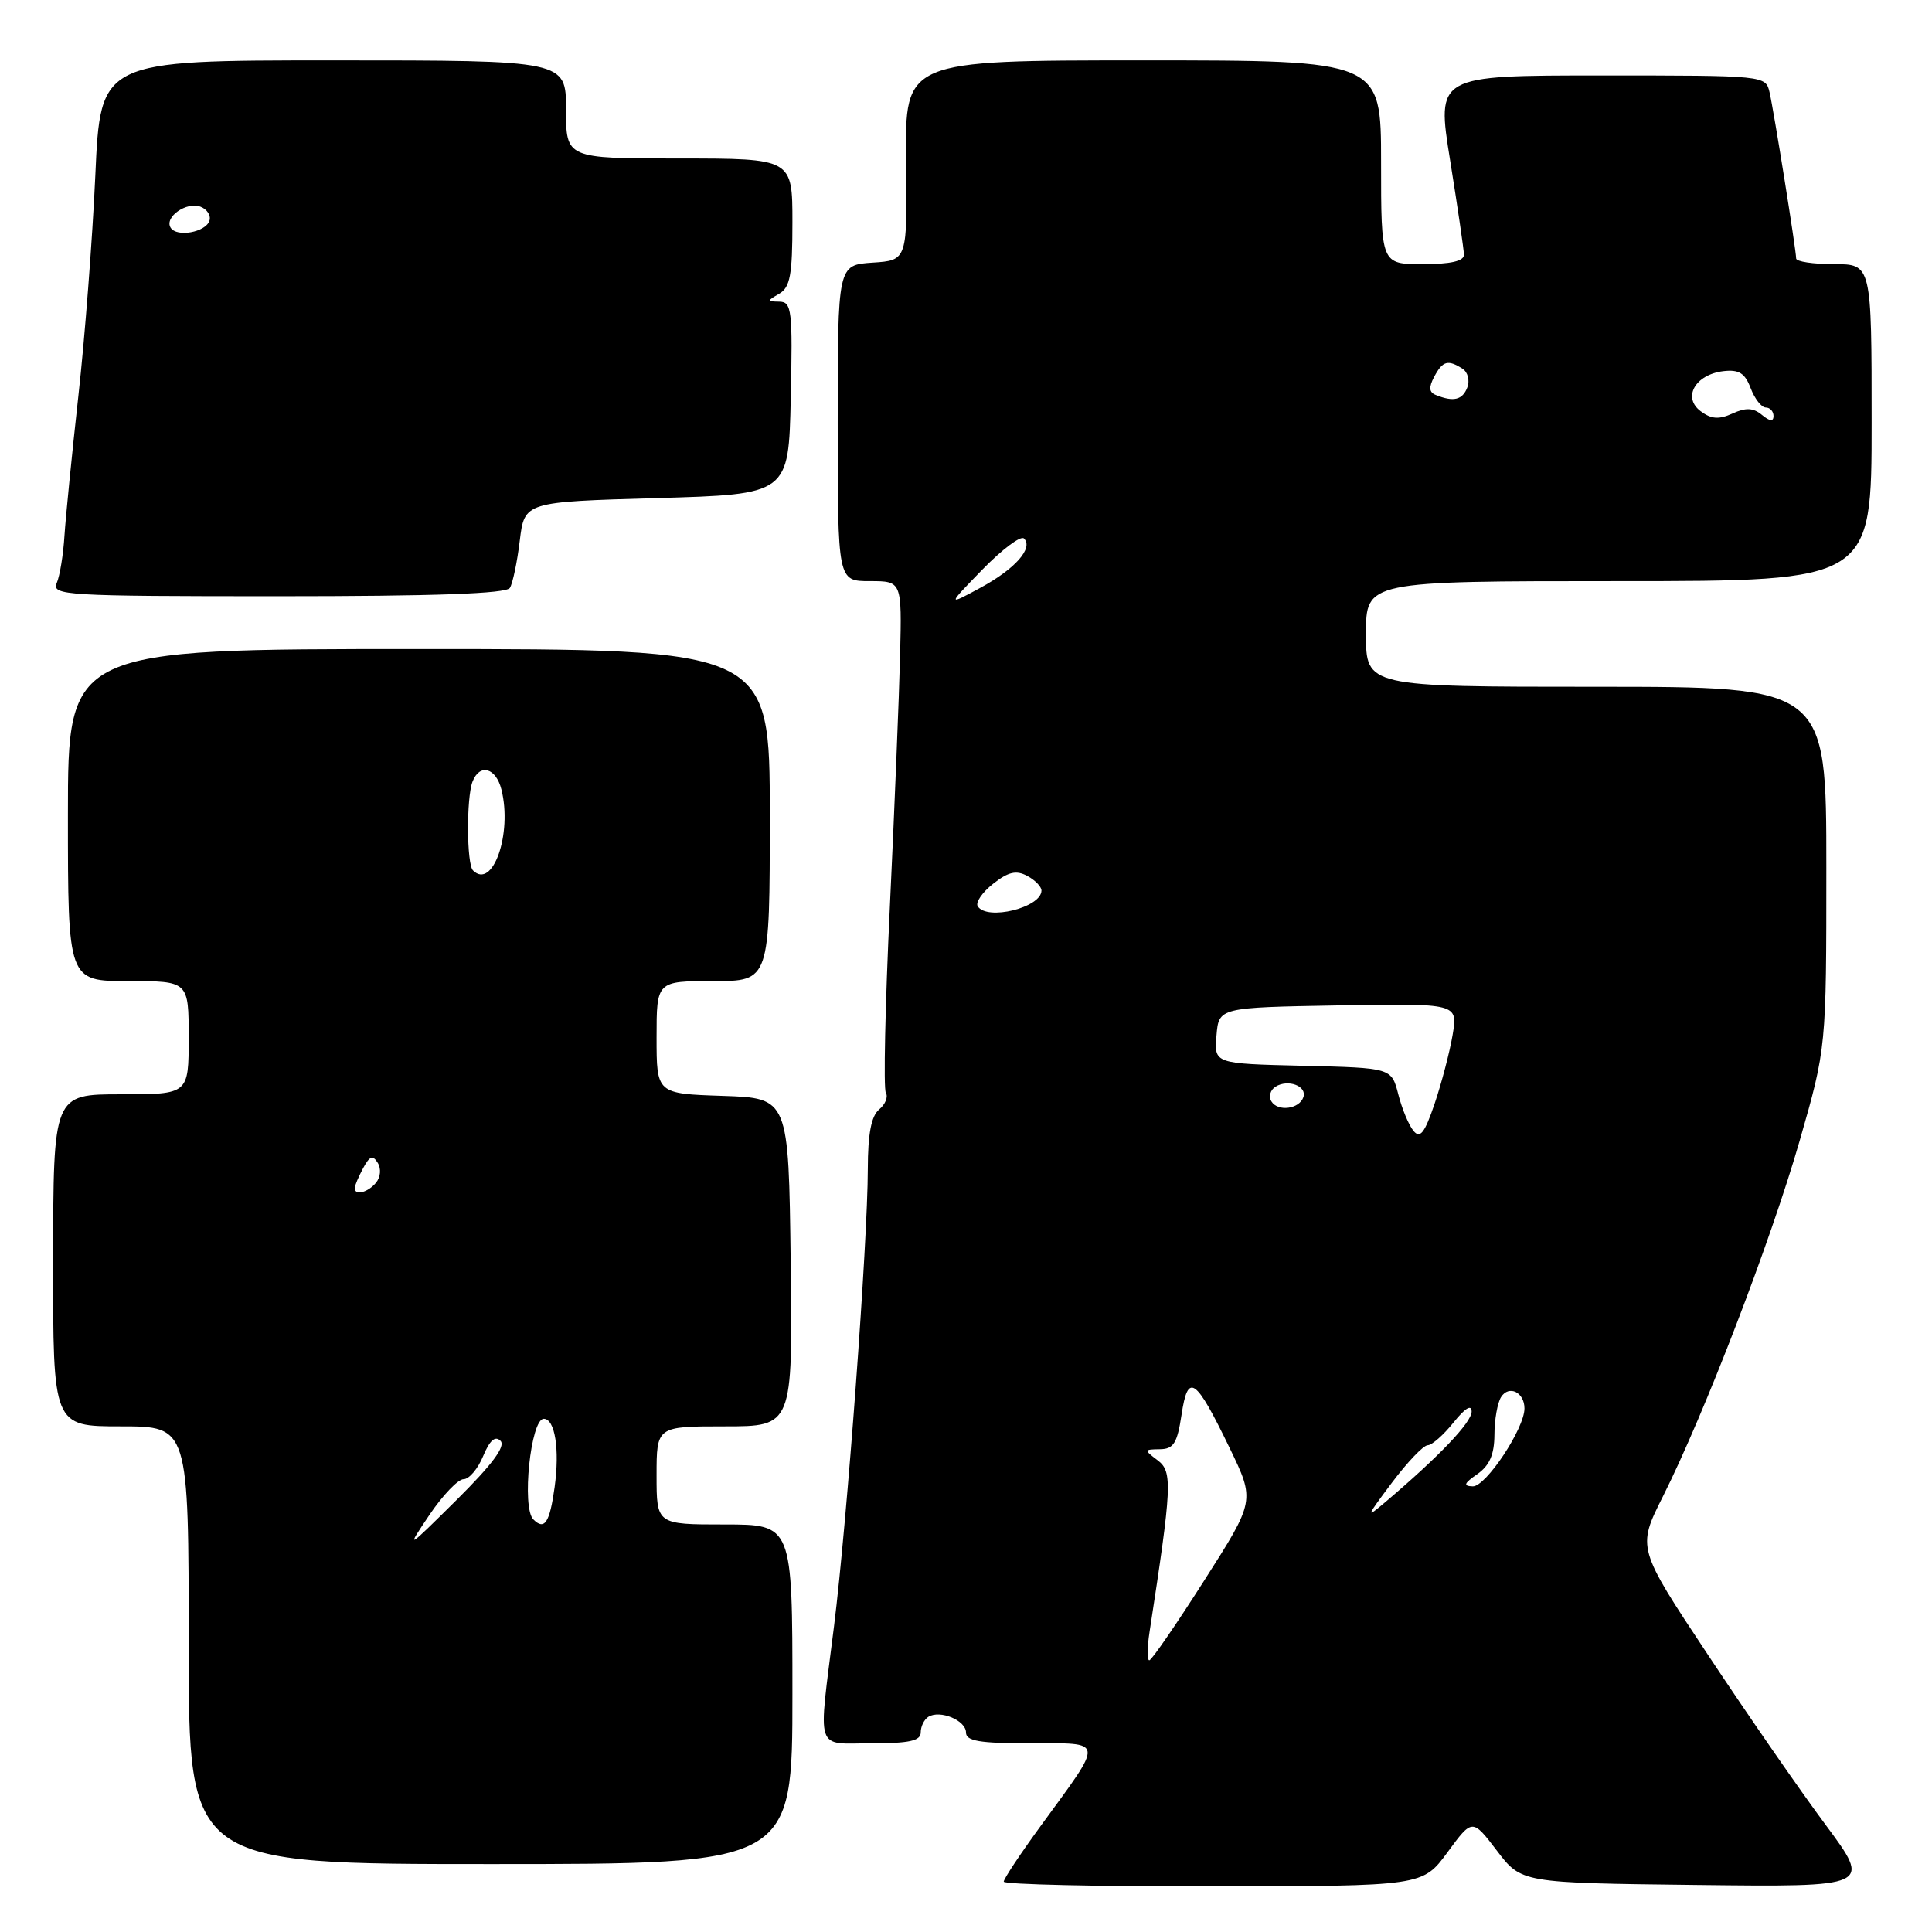 <?xml version="1.0" encoding="UTF-8" standalone="no"?>
<!DOCTYPE svg PUBLIC "-//W3C//DTD SVG 1.1//EN" "http://www.w3.org/Graphics/SVG/1.1/DTD/svg11.dtd" >
<svg xmlns="http://www.w3.org/2000/svg" xmlns:xlink="http://www.w3.org/1999/xlink" version="1.1" viewBox="0 0 256 256">
 <g >
 <path fill="currentColor"
d=" M 191.80 245.44 C 195.09 240.96 195.09 240.96 198.35 245.23 C 201.60 249.50 201.60 249.50 224.81 249.77 C 248.02 250.04 248.02 250.04 241.88 241.77 C 238.50 237.22 231.50 227.11 226.33 219.30 C 216.92 205.11 216.92 205.11 220.34 198.30 C 225.86 187.31 234.64 164.45 238.46 151.17 C 242.00 138.84 242.00 138.84 242.00 114.92 C 242.00 91.00 242.00 91.00 211.50 91.00 C 181.00 91.00 181.00 91.00 181.00 84.00 C 181.00 77.00 181.00 77.00 214.50 77.00 C 248.00 77.00 248.00 77.00 248.00 56.00 C 248.00 35.00 248.00 35.00 243.00 35.00 C 240.25 35.00 238.00 34.66 238.00 34.25 C 237.99 33.09 235.06 14.78 234.48 12.25 C 233.96 10.00 233.95 10.00 212.15 10.00 C 190.34 10.00 190.34 10.00 192.15 21.25 C 193.14 27.44 193.97 33.06 193.98 33.75 C 193.99 34.60 192.24 35.00 188.50 35.00 C 183.00 35.00 183.00 35.00 183.00 21.50 C 183.00 8.00 183.00 8.00 151.45 8.00 C 119.90 8.00 119.90 8.00 120.07 21.25 C 120.23 34.50 120.23 34.50 115.62 34.80 C 111.00 35.11 111.00 35.11 111.00 56.05 C 111.00 77.00 111.00 77.00 115.25 77.00 C 119.50 77.00 119.50 77.00 119.27 86.75 C 119.14 92.11 118.53 107.15 117.91 120.17 C 117.29 133.18 117.05 144.27 117.38 144.80 C 117.71 145.34 117.31 146.33 116.49 147.01 C 115.45 147.87 115.00 150.23 114.99 154.87 C 114.98 164.60 112.24 201.64 110.51 215.50 C 108.39 232.50 107.91 231.00 115.50 231.00 C 120.49 231.00 122.00 230.67 122.00 229.56 C 122.00 228.77 122.45 227.84 123.01 227.49 C 124.56 226.53 128.00 227.96 128.00 229.57 C 128.00 230.70 129.79 231.00 136.54 231.00 C 146.45 231.00 146.37 230.34 137.91 241.93 C 135.21 245.63 133.00 248.96 133.00 249.33 C 133.00 249.70 145.49 249.98 160.75 249.96 C 188.50 249.92 188.50 249.92 191.80 245.44 Z  M 105.00 224.50 C 105.00 202.00 105.00 202.00 96.00 202.00 C 87.00 202.00 87.00 202.00 87.00 195.50 C 87.00 189.00 87.00 189.00 96.02 189.00 C 105.04 189.00 105.04 189.00 104.77 167.25 C 104.50 145.50 104.50 145.50 95.75 145.21 C 87.00 144.92 87.00 144.92 87.00 137.46 C 87.00 130.00 87.00 130.00 94.50 130.00 C 102.00 130.00 102.00 130.00 102.00 108.00 C 102.00 86.00 102.00 86.00 55.50 86.00 C 9.00 86.00 9.00 86.00 9.00 108.00 C 9.00 130.00 9.00 130.00 17.00 130.00 C 25.00 130.00 25.00 130.00 25.00 137.50 C 25.00 145.00 25.00 145.00 16.03 145.00 C 7.06 145.00 7.06 145.00 7.04 167.00 C 7.02 189.00 7.02 189.00 16.01 189.00 C 25.00 189.00 25.00 189.00 25.00 218.00 C 25.00 247.00 25.00 247.00 65.00 247.00 C 105.00 247.00 105.00 247.00 105.00 224.50 Z  M 67.56 77.90 C 67.94 77.29 68.53 74.48 68.87 71.65 C 69.50 66.50 69.50 66.50 87.00 66.00 C 104.50 65.50 104.50 65.50 104.78 52.75 C 105.04 41.10 104.91 40.00 103.28 39.97 C 101.59 39.94 101.59 39.89 103.25 38.92 C 104.70 38.08 105.00 36.44 105.00 29.45 C 105.00 21.00 105.00 21.00 90.00 21.00 C 75.00 21.00 75.00 21.00 75.00 14.50 C 75.00 8.00 75.00 8.00 44.15 8.00 C 13.31 8.00 13.31 8.00 12.63 23.25 C 12.25 31.64 11.24 44.80 10.38 52.50 C 9.53 60.20 8.70 68.53 8.54 71.00 C 8.39 73.47 7.93 76.29 7.52 77.25 C 6.83 78.89 8.60 79.00 36.83 79.00 C 57.63 79.00 67.09 78.66 67.56 77.90 Z  M 152.32 216.25 C 155.29 196.95 155.39 195.00 153.41 193.51 C 151.56 192.11 151.57 192.06 153.69 192.03 C 155.51 192.01 155.99 191.24 156.56 187.47 C 157.41 181.81 158.40 182.50 162.93 191.86 C 166.31 198.85 166.31 198.85 159.57 209.42 C 155.86 215.24 152.59 220.00 152.29 220.00 C 151.99 220.00 152.00 218.31 152.32 216.25 Z  M 184.41 196.50 C 186.47 193.75 188.62 191.50 189.18 191.50 C 189.73 191.50 191.27 190.15 192.59 188.50 C 194.13 186.58 194.99 186.05 195.00 187.04 C 195.00 188.47 190.69 192.99 183.58 199.02 C 180.92 201.28 180.99 201.06 184.41 196.50 Z  M 195.75 195.33 C 197.37 194.19 198.00 192.75 198.02 190.13 C 198.02 188.13 198.42 185.88 198.90 185.12 C 199.94 183.48 202.00 184.48 202.00 186.63 C 202.00 189.29 196.88 197.00 195.15 196.95 C 193.85 196.91 193.97 196.56 195.75 195.33 Z  M 187.30 149.85 C 186.68 149.11 185.77 146.93 185.28 145.00 C 184.38 141.50 184.38 141.50 172.63 141.22 C 160.88 140.94 160.88 140.94 161.19 137.22 C 161.50 133.50 161.50 133.50 177.34 133.22 C 193.18 132.95 193.18 132.95 192.48 137.13 C 192.09 139.43 191.01 143.54 190.09 146.26 C 188.77 150.14 188.17 150.91 187.30 149.85 Z  M 168.47 145.94 C 168.07 145.30 168.32 144.42 169.03 143.98 C 170.69 142.96 173.20 143.91 172.71 145.37 C 172.18 146.96 169.33 147.34 168.47 145.94 Z  M 129.55 120.08 C 129.24 119.57 130.16 118.23 131.60 117.10 C 133.61 115.52 134.65 115.28 136.11 116.06 C 137.15 116.61 138.00 117.49 138.00 118.00 C 138.00 120.26 130.76 122.04 129.55 120.08 Z  M 130.21 75.43 C 132.81 72.77 135.27 70.93 135.68 71.35 C 136.96 72.62 134.51 75.39 129.91 77.88 C 125.50 80.27 125.50 80.27 130.21 75.43 Z  M 225.35 54.49 C 222.90 52.67 224.63 49.63 228.35 49.18 C 230.42 48.94 231.21 49.43 231.97 51.43 C 232.51 52.85 233.41 54.00 233.98 54.00 C 234.54 54.00 235.00 54.51 235.00 55.12 C 235.00 55.89 234.51 55.84 233.47 54.98 C 232.33 54.03 231.34 53.98 229.57 54.79 C 227.77 55.61 226.76 55.54 225.35 54.49 Z  M 190.26 52.34 C 189.35 51.98 189.30 51.32 190.04 49.92 C 191.17 47.81 191.85 47.62 193.78 48.85 C 194.49 49.29 194.78 50.41 194.43 51.33 C 193.79 53.00 192.60 53.29 190.26 52.34 Z  M 56.89 200.75 C 58.65 198.14 60.69 196.00 61.43 196.00 C 62.16 196.00 63.33 194.62 64.02 192.94 C 64.89 190.85 65.61 190.21 66.32 190.92 C 67.03 191.63 65.21 194.07 60.52 198.73 C 53.81 205.38 53.75 205.42 56.89 200.75 Z  M 70.67 201.33 C 69.10 199.77 70.32 188.00 72.05 188.00 C 73.54 188.00 74.18 192.05 73.49 197.06 C 72.84 201.77 72.15 202.82 70.67 201.33 Z  M 47.00 157.43 C 47.00 157.12 47.50 155.94 48.11 154.80 C 48.98 153.18 49.40 153.02 50.05 154.08 C 50.53 154.86 50.43 155.98 49.82 156.72 C 48.74 158.02 47.00 158.46 47.00 157.43 Z  M 62.67 115.33 C 61.83 114.50 61.79 105.71 62.61 103.58 C 63.55 101.13 65.71 101.71 66.44 104.61 C 67.91 110.47 65.28 117.95 62.67 115.33 Z  M 22.61 30.17 C 21.74 28.77 24.72 26.68 26.57 27.39 C 27.45 27.73 27.98 28.56 27.75 29.25 C 27.25 30.78 23.41 31.47 22.61 30.17 Z "/>
</g>
</svg>